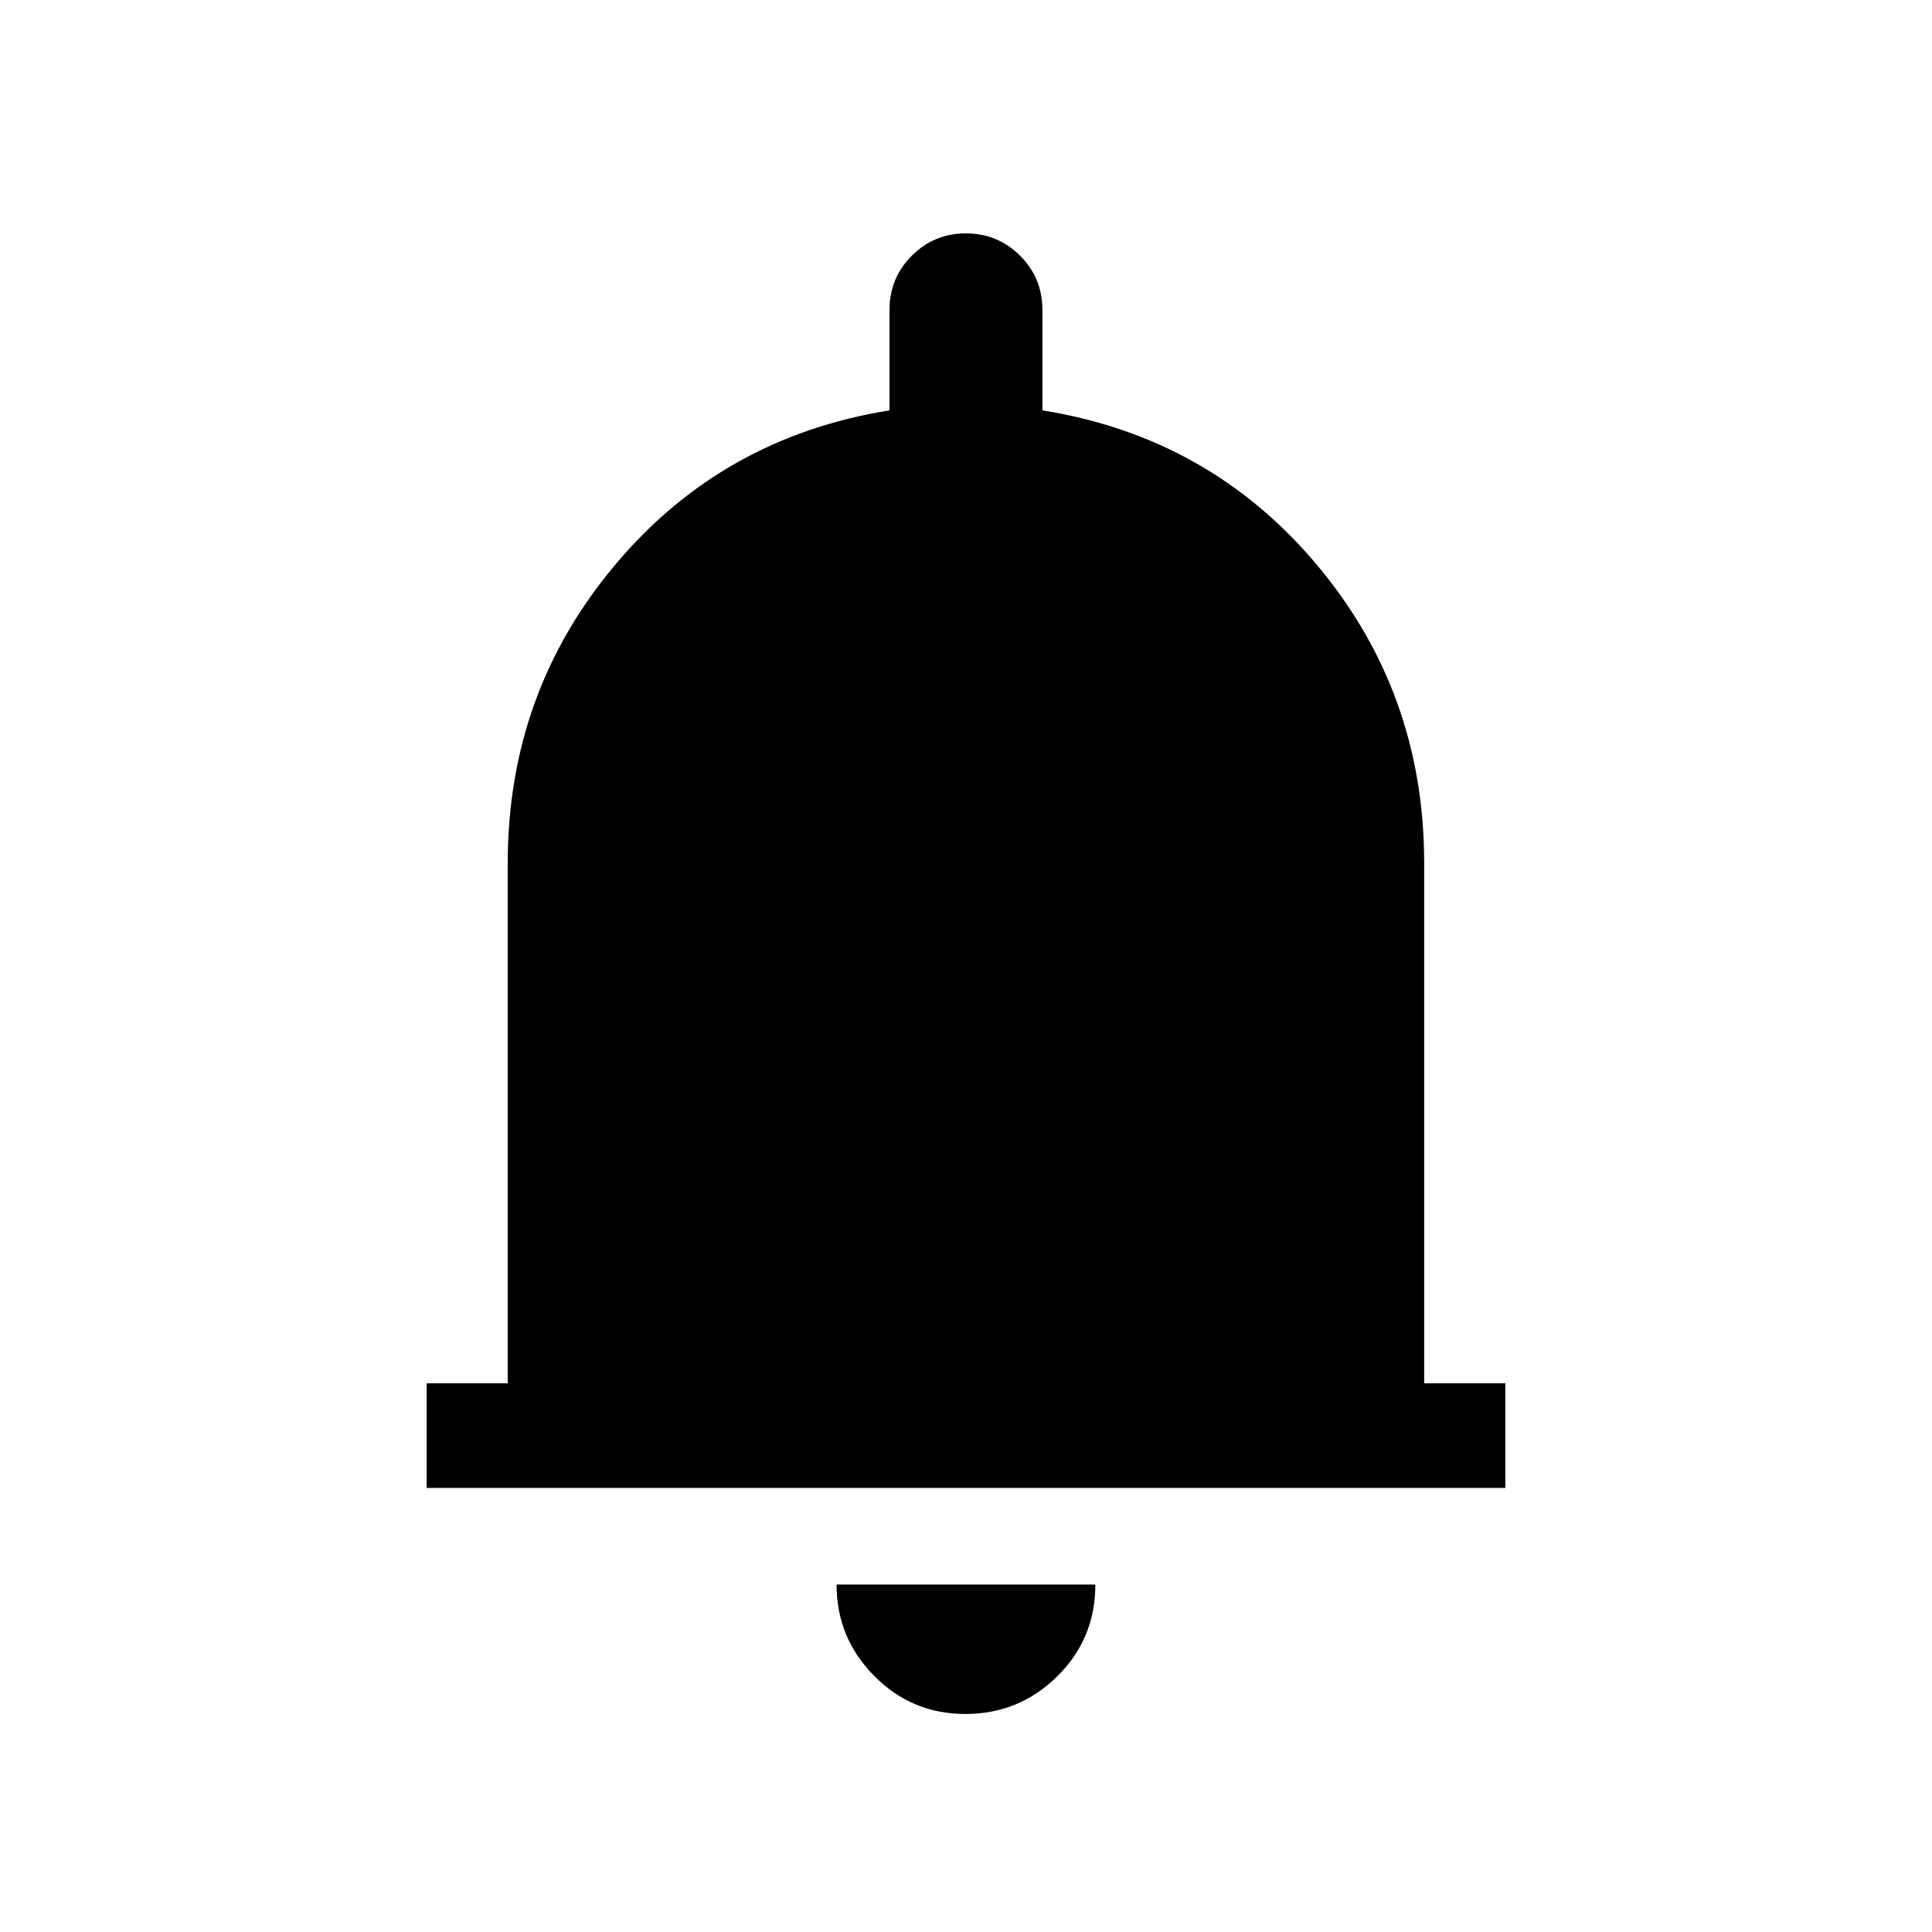 <svg width="20" height="20" viewBox="0 0 20 20" fill="none" xmlns="http://www.w3.org/2000/svg">
<path d="M4.417 15.403V14.32H5.256V8.935C5.256 7.759 5.626 6.73 6.367 5.848C7.107 4.966 8.054 4.433 9.208 4.248V3.208C9.208 2.988 9.285 2.801 9.439 2.647C9.593 2.493 9.779 2.416 9.999 2.416C10.219 2.416 10.405 2.493 10.56 2.647C10.714 2.801 10.791 2.988 10.791 3.208V4.248C11.945 4.433 12.892 4.966 13.633 5.848C14.373 6.73 14.743 7.759 14.743 8.935V14.32H15.583V15.403H4.417ZM9.994 17.743C9.624 17.743 9.309 17.612 9.05 17.349C8.79 17.087 8.66 16.772 8.66 16.403H11.339C11.339 16.777 11.208 17.094 10.944 17.354C10.681 17.613 10.364 17.743 9.994 17.743Z" fill="black"/>
</svg>
